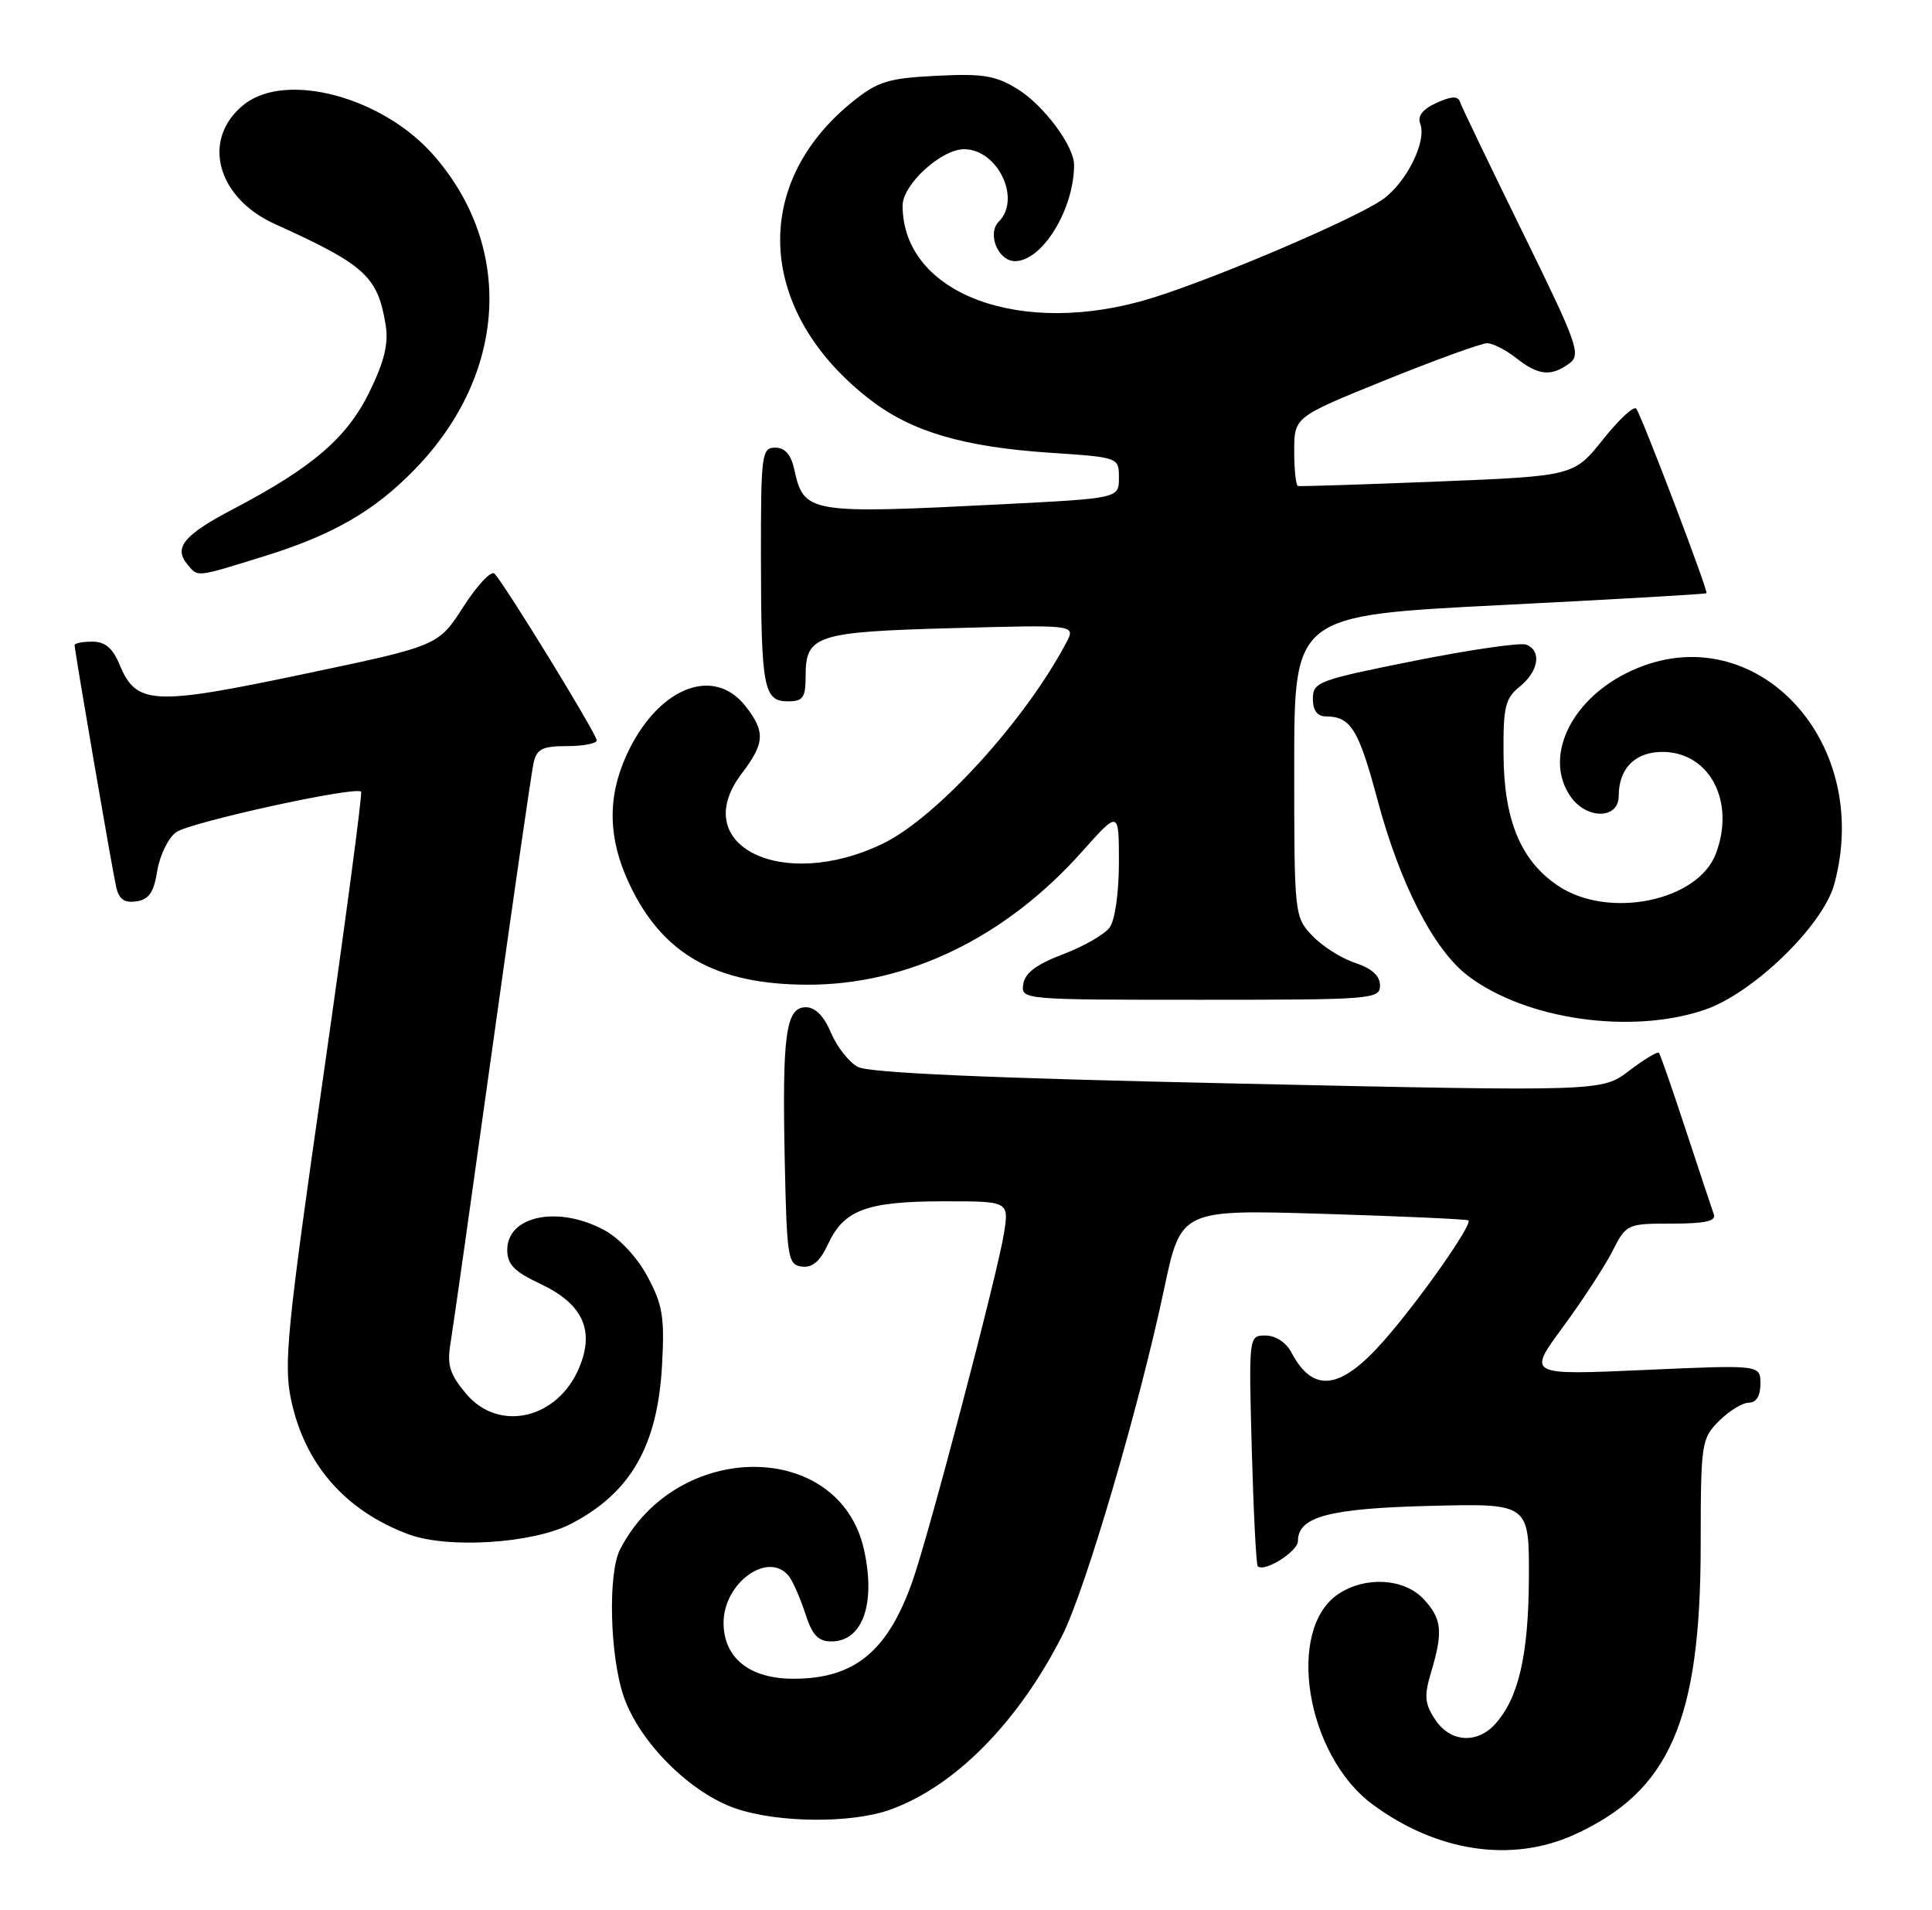 <?xml version="1.0" encoding="UTF-8" standalone="no"?>
<!DOCTYPE svg PUBLIC "-//W3C//DTD SVG 1.1//EN" "http://www.w3.org/Graphics/SVG/1.1/DTD/svg11.dtd" >
<svg xmlns="http://www.w3.org/2000/svg" xmlns:xlink="http://www.w3.org/1999/xlink" version="1.1" viewBox="0 0 259 256">
 <g >
 <path fill="currentColor"
d=" M 211.00 245.92 C 223.81 240.12 227.97 230.63 227.99 207.20 C 228.00 193.37 228.08 192.83 230.45 190.45 C 231.80 189.10 233.60 188.00 234.45 188.00 C 235.44 188.00 236.00 187.08 236.00 185.46 C 236.00 182.92 236.00 182.92 220.39 183.62 C 204.77 184.31 204.77 184.31 209.49 177.91 C 212.09 174.38 215.07 169.81 216.13 167.75 C 218.02 164.04 218.10 164.00 224.13 164.00 C 228.58 164.00 230.09 163.66 229.75 162.75 C 229.50 162.06 227.82 157.00 226.01 151.50 C 224.20 146.00 222.58 141.32 222.39 141.11 C 222.21 140.90 220.41 141.98 218.40 143.51 C 214.74 146.30 214.74 146.30 165.96 145.23 C 132.68 144.51 116.49 143.80 115.01 143.00 C 113.81 142.36 112.19 140.30 111.40 138.42 C 110.47 136.19 109.30 135.00 108.03 135.00 C 105.35 135.00 104.85 138.62 105.20 155.50 C 105.48 168.63 105.62 169.52 107.50 169.76 C 108.91 169.94 109.94 169.06 111.00 166.76 C 113.12 162.17 116.16 161.03 126.38 161.01 C 135.26 161.00 135.26 161.00 134.60 165.25 C 133.79 170.50 124.49 205.85 122.30 212.00 C 118.97 221.38 114.53 225.00 106.36 225.00 C 100.49 225.00 97.00 222.21 97.00 217.51 C 97.00 212.12 103.02 207.81 105.75 211.25 C 106.29 211.94 107.28 214.19 107.95 216.25 C 108.88 219.15 109.68 220.00 111.46 220.00 C 115.65 220.00 117.44 214.93 115.82 207.67 C 112.51 192.91 90.69 192.92 83.12 207.68 C 81.48 210.88 81.75 221.92 83.60 227.34 C 85.69 233.48 92.52 240.31 98.66 242.40 C 104.34 244.33 114.11 244.41 119.30 242.56 C 127.99 239.46 136.52 230.83 142.42 219.17 C 145.51 213.07 152.72 188.54 156.05 172.80 C 158.31 162.11 158.31 162.11 177.41 162.69 C 187.91 163.01 196.66 163.41 196.85 163.57 C 197.45 164.08 190.28 174.29 185.47 179.75 C 179.68 186.32 176.02 186.77 173.11 181.25 C 172.42 179.93 171.00 179.00 169.66 179.00 C 167.40 179.00 167.40 179.00 167.81 194.25 C 168.04 202.64 168.40 209.69 168.61 209.91 C 169.44 210.81 174.00 207.95 174.00 206.54 C 174.00 203.28 178.16 202.17 191.75 201.83 C 205.00 201.50 205.00 201.50 204.96 211.50 C 204.91 221.82 203.58 227.60 200.44 231.07 C 197.98 233.79 194.38 233.51 192.38 230.45 C 190.98 228.32 190.90 227.29 191.86 224.09 C 193.48 218.67 193.30 216.94 190.83 214.31 C 188.23 211.55 183.10 211.23 179.47 213.61 C 172.33 218.29 175.04 235.22 184.00 241.84 C 192.60 248.20 202.62 249.71 211.00 245.92 Z  M 76.50 204.26 C 84.52 200.12 88.15 193.83 88.75 183.00 C 89.11 176.54 88.84 174.89 86.81 171.11 C 85.42 168.51 83.03 165.95 80.99 164.86 C 74.81 161.54 68.00 162.94 68.00 167.53 C 68.00 169.46 68.95 170.44 72.41 172.06 C 78.11 174.74 79.75 178.26 77.65 183.30 C 74.77 190.20 66.88 192.02 62.49 186.81 C 60.29 184.19 59.91 182.96 60.39 180.06 C 60.72 178.10 63.24 160.30 66.00 140.50 C 68.76 120.70 71.25 103.49 71.53 102.25 C 71.95 100.38 72.71 100.00 76.02 100.00 C 78.21 100.00 80.00 99.65 80.00 99.23 C 80.00 98.39 67.62 78.22 66.29 76.89 C 65.84 76.44 63.97 78.44 62.12 81.32 C 58.76 86.56 58.76 86.56 40.63 90.36 C 20.49 94.60 18.27 94.48 16.03 89.08 C 15.11 86.86 14.09 86.00 12.38 86.00 C 11.07 86.00 10.00 86.21 10.00 86.46 C 10.00 87.20 14.99 116.28 15.56 118.81 C 15.93 120.52 16.65 121.05 18.27 120.81 C 19.96 120.57 20.62 119.62 21.08 116.72 C 21.42 114.64 22.55 112.32 23.60 111.55 C 25.43 110.21 47.70 105.33 48.41 106.11 C 48.60 106.33 46.31 123.53 43.33 144.33 C 38.51 177.90 38.02 182.77 39.00 187.51 C 40.81 196.21 46.24 202.46 54.76 205.64 C 60.03 207.60 71.41 206.88 76.50 204.26 Z  M 228.53 135.34 C 235.04 133.12 244.39 124.05 245.90 118.50 C 251.26 98.80 234.53 81.88 217.97 90.25 C 210.37 94.09 206.97 101.66 210.56 106.78 C 212.72 109.86 217.00 109.81 217.00 106.69 C 217.00 102.91 219.31 100.68 223.10 100.78 C 229.30 100.96 232.64 107.55 230.02 114.43 C 227.61 120.79 215.64 123.23 208.90 118.74 C 203.89 115.40 201.62 109.98 201.56 101.18 C 201.51 94.73 201.77 93.61 203.75 92.01 C 206.29 89.95 206.70 87.21 204.60 86.40 C 203.82 86.10 197.07 87.08 189.60 88.57 C 176.75 91.14 176.00 91.41 176.00 93.64 C 176.00 95.22 176.58 96.01 177.75 96.02 C 181.08 96.04 182.13 97.74 184.63 107.08 C 187.65 118.43 192.19 127.28 196.77 130.77 C 204.49 136.66 218.66 138.70 228.53 135.34 Z  M 185.00 132.08 C 185.00 130.78 183.90 129.79 181.65 129.05 C 179.80 128.44 177.22 126.79 175.90 125.39 C 173.53 122.88 173.50 122.58 173.50 102.67 C 173.50 82.50 173.50 82.50 201.00 81.11 C 216.12 80.35 228.62 79.63 228.77 79.51 C 229.05 79.29 220.31 56.31 219.37 54.79 C 219.08 54.32 217.08 56.16 214.92 58.87 C 210.99 63.80 210.99 63.80 192.74 64.54 C 182.71 64.94 174.28 65.21 174.00 65.14 C 173.72 65.06 173.50 62.95 173.50 60.44 C 173.50 55.89 173.50 55.89 185.74 50.94 C 192.48 48.22 198.60 46.00 199.36 46.00 C 200.11 46.00 201.87 46.90 203.27 48.00 C 206.23 50.33 207.94 50.50 210.37 48.72 C 211.99 47.53 211.52 46.20 204.10 31.09 C 199.69 22.10 195.91 14.24 195.71 13.63 C 195.45 12.84 194.55 12.89 192.57 13.79 C 190.72 14.63 190.00 15.56 190.39 16.58 C 191.30 18.94 188.55 24.47 185.36 26.73 C 181.72 29.30 163.00 37.30 154.38 39.96 C 136.93 45.35 121.00 39.43 121.00 27.55 C 121.00 24.74 126.17 20.00 129.25 20.00 C 133.75 20.00 136.94 26.66 133.90 29.70 C 132.29 31.31 133.80 35.00 136.07 35.00 C 139.72 35.00 143.97 28.09 143.99 22.12 C 144.00 19.58 139.94 14.12 136.41 11.94 C 133.46 10.12 131.76 9.84 125.53 10.16 C 119.07 10.48 117.67 10.92 114.32 13.61 C 100.44 24.78 101.52 42.02 116.82 53.70 C 122.33 57.89 129.24 59.91 140.75 60.68 C 150.00 61.30 150.00 61.30 150.00 64.05 C 150.00 66.79 150.00 66.79 134.25 67.59 C 108.40 68.90 107.77 68.80 106.48 62.93 C 106.05 60.93 105.23 60.00 103.92 60.00 C 102.11 60.00 102.00 60.87 102.01 74.75 C 102.03 92.20 102.37 94.00 105.62 94.00 C 107.66 94.00 108.00 93.51 108.00 90.62 C 108.00 85.14 109.37 84.69 127.68 84.19 C 144.21 83.73 144.21 83.73 142.95 86.12 C 137.44 96.57 125.57 109.58 118.37 113.06 C 104.86 119.61 92.11 113.28 99.44 103.67 C 102.54 99.60 102.62 98.06 99.93 94.63 C 95.59 89.12 88.06 92.25 83.97 101.25 C 81.39 106.93 81.52 112.45 84.38 118.50 C 88.81 127.90 95.96 131.94 108.20 131.98 C 121.68 132.02 134.79 125.67 145.07 114.13 C 150.00 108.60 150.00 108.60 150.00 115.61 C 150.00 119.64 149.47 123.34 148.75 124.32 C 148.06 125.25 145.25 126.86 142.50 127.90 C 138.96 129.24 137.41 130.40 137.18 131.89 C 136.86 133.99 137.02 134.00 160.93 134.00 C 184.01 134.00 185.00 133.92 185.00 132.08 Z  M 35.20 74.62 C 44.62 71.72 50.20 68.50 55.68 62.83 C 67.97 50.12 68.94 33.12 58.10 20.77 C 51.28 13.00 38.38 9.55 32.75 13.98 C 26.95 18.54 28.98 26.46 36.84 30.02 C 48.96 35.50 50.64 37.04 51.70 43.56 C 52.11 46.05 51.52 48.46 49.52 52.55 C 46.52 58.68 41.86 62.68 31.26 68.23 C 24.66 71.69 23.25 73.39 25.11 75.63 C 26.56 77.38 26.15 77.42 35.20 74.62 Z "/>
</g>
</svg>